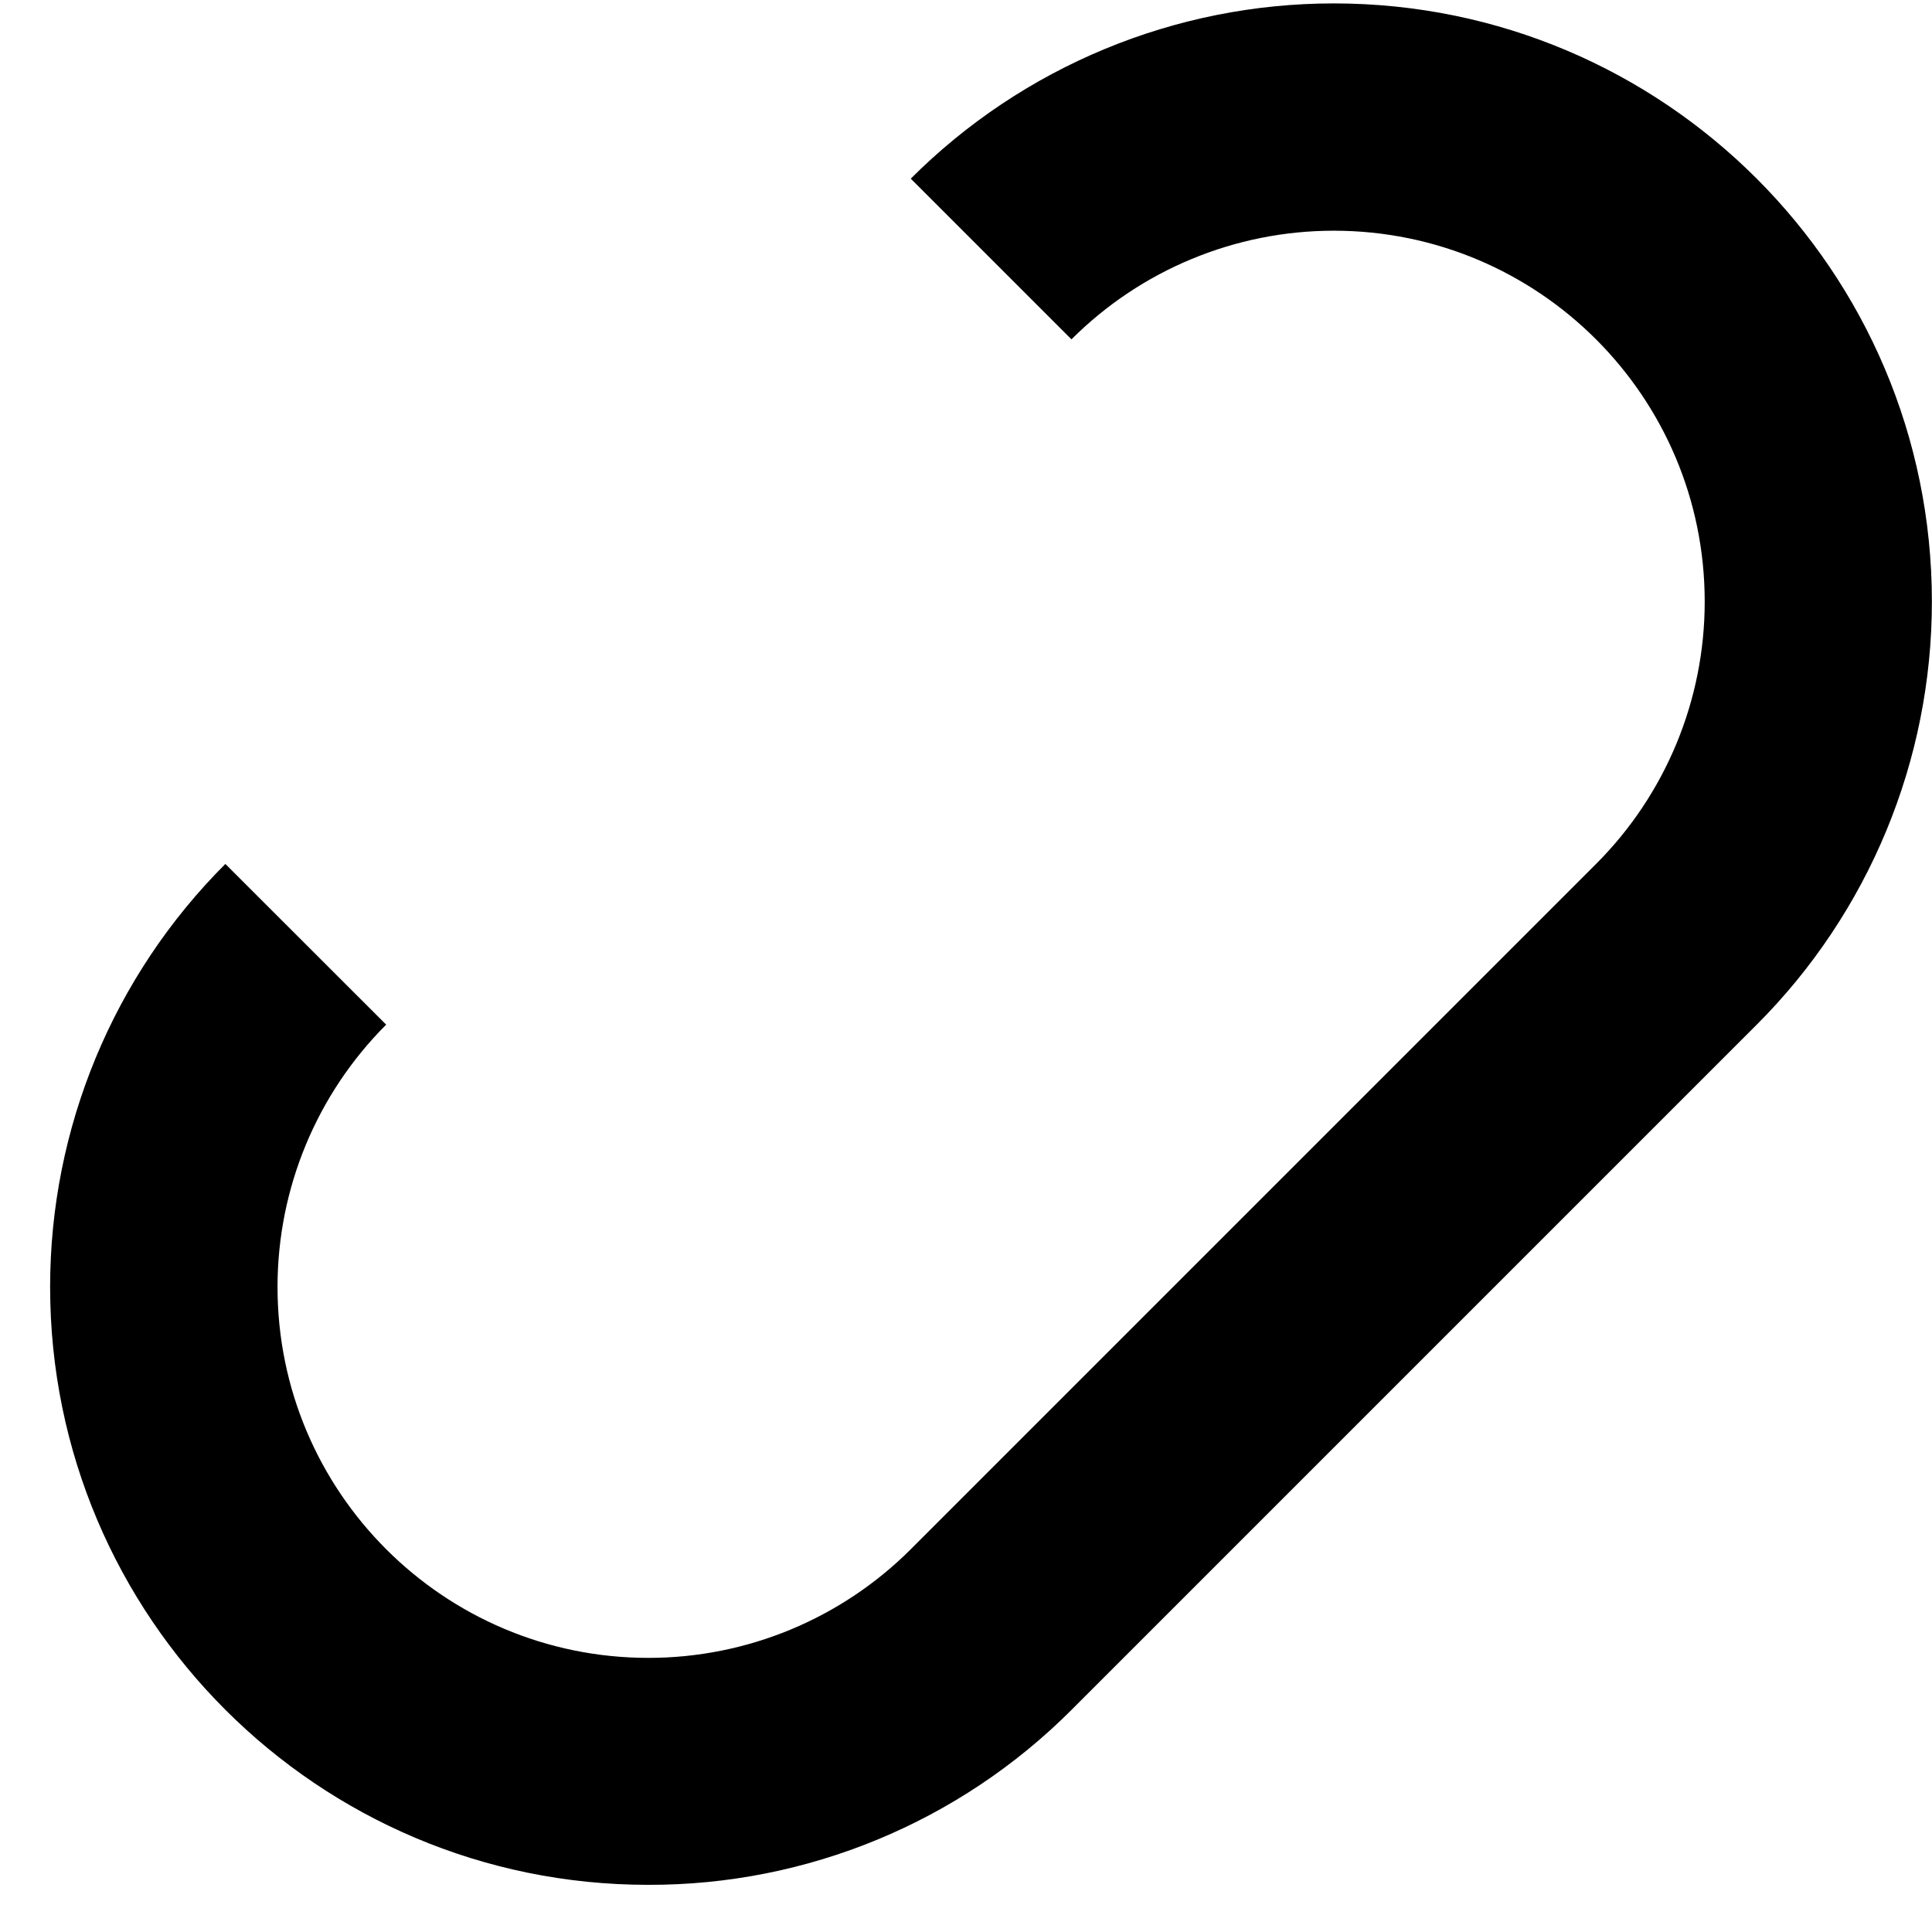 ﻿<?xml version="1.0" encoding="utf-8"?>
<svg version="1.1" xmlns:xlink="http://www.w3.org/1999/xlink" width="17px" height="17px" xmlns="http://www.w3.org/2000/svg">
  <defs>
    <pattern id="BGPattern" patternUnits="userSpaceOnUse" alignment="0 0" imageRepeat="None" />
    <mask fill="white" id="Clip4354">
      <path d="M 9.428 15.046  C 8.441 16.034  7.102 16.588  5.706 16.585  C 5.705 16.585  5.704 16.585  5.702 16.585  C 2.797 16.585  0.441 14.229  0.441 11.324  C 0.441 9.927  0.996 8.588  1.983 7.602  L 3.398 9.016  C 2.786 9.628  2.442 10.458  2.442 11.324  C 2.442 13.126  3.903 14.588  5.706 14.588  C 6.572 14.588  7.402 14.244  8.014 13.632  L 14.044 7.602  C 14.656 6.99  15 6.16  15 5.294  C 15 3.491  13.538 2.03  11.736 2.03  C 10.87 2.03  10.04 2.374  9.428 2.986  L 8.014 1.572  C 9.001 0.585  10.34 0.03  11.736 0.03  C 14.643 0.03  16.999 2.387  16.999 5.294  C 16.999 6.69  16.445 8.029  15.458 9.016  L 9.428 15.046  Z " fill-rule="evenodd" />
    </mask>
  </defs>
  <g transform="matrix(1 0 0 1 -13 -11 )">
    <path d="M 9.428 15.046  C 8.441 16.034  7.102 16.588  5.706 16.585  C 5.705 16.585  5.704 16.585  5.702 16.585  C 2.797 16.585  0.441 14.229  0.441 11.324  C 0.441 9.927  0.996 8.588  1.983 7.602  L 3.398 9.016  C 2.786 9.628  2.442 10.458  2.442 11.324  C 2.442 13.126  3.903 14.588  5.706 14.588  C 6.572 14.588  7.402 14.244  8.014 13.632  L 14.044 7.602  C 14.656 6.99  15 6.16  15 5.294  C 15 3.491  13.538 2.03  11.736 2.03  C 10.87 2.03  10.04 2.374  9.428 2.986  L 8.014 1.572  C 9.001 0.585  10.34 0.03  11.736 0.03  C 14.643 0.03  16.999 2.387  16.999 5.294  C 16.999 6.69  16.445 8.029  15.458 9.016  L 9.428 15.046  Z " fill-rule="nonzero" fill="rgba(0, 0, 0, 1)" stroke="none" transform="matrix(1 0 0 1 13 11 )" class="fill" />
    <path d="M 9.428 15.046  C 8.441 16.034  7.102 16.588  5.706 16.585  C 5.705 16.585  5.704 16.585  5.702 16.585  C 2.797 16.585  0.441 14.229  0.441 11.324  C 0.441 9.927  0.996 8.588  1.983 7.602  L 3.398 9.016  C 2.786 9.628  2.442 10.458  2.442 11.324  C 2.442 13.126  3.903 14.588  5.706 14.588  C 6.572 14.588  7.402 14.244  8.014 13.632  L 14.044 7.602  C 14.656 6.99  15 6.16  15 5.294  C 15 3.491  13.538 2.03  11.736 2.03  C 10.87 2.03  10.04 2.374  9.428 2.986  L 8.014 1.572  C 9.001 0.585  10.34 0.03  11.736 0.03  C 14.643 0.03  16.999 2.387  16.999 5.294  C 16.999 6.69  16.445 8.029  15.458 9.016  L 9.428 15.046  Z " stroke-width="0" stroke-dasharray="0" stroke="rgba(255, 255, 255, 0)" fill="none" transform="matrix(1 0 0 1 13 11 )" class="stroke" mask="url(#Clip4354)" />
  </g>
</svg>